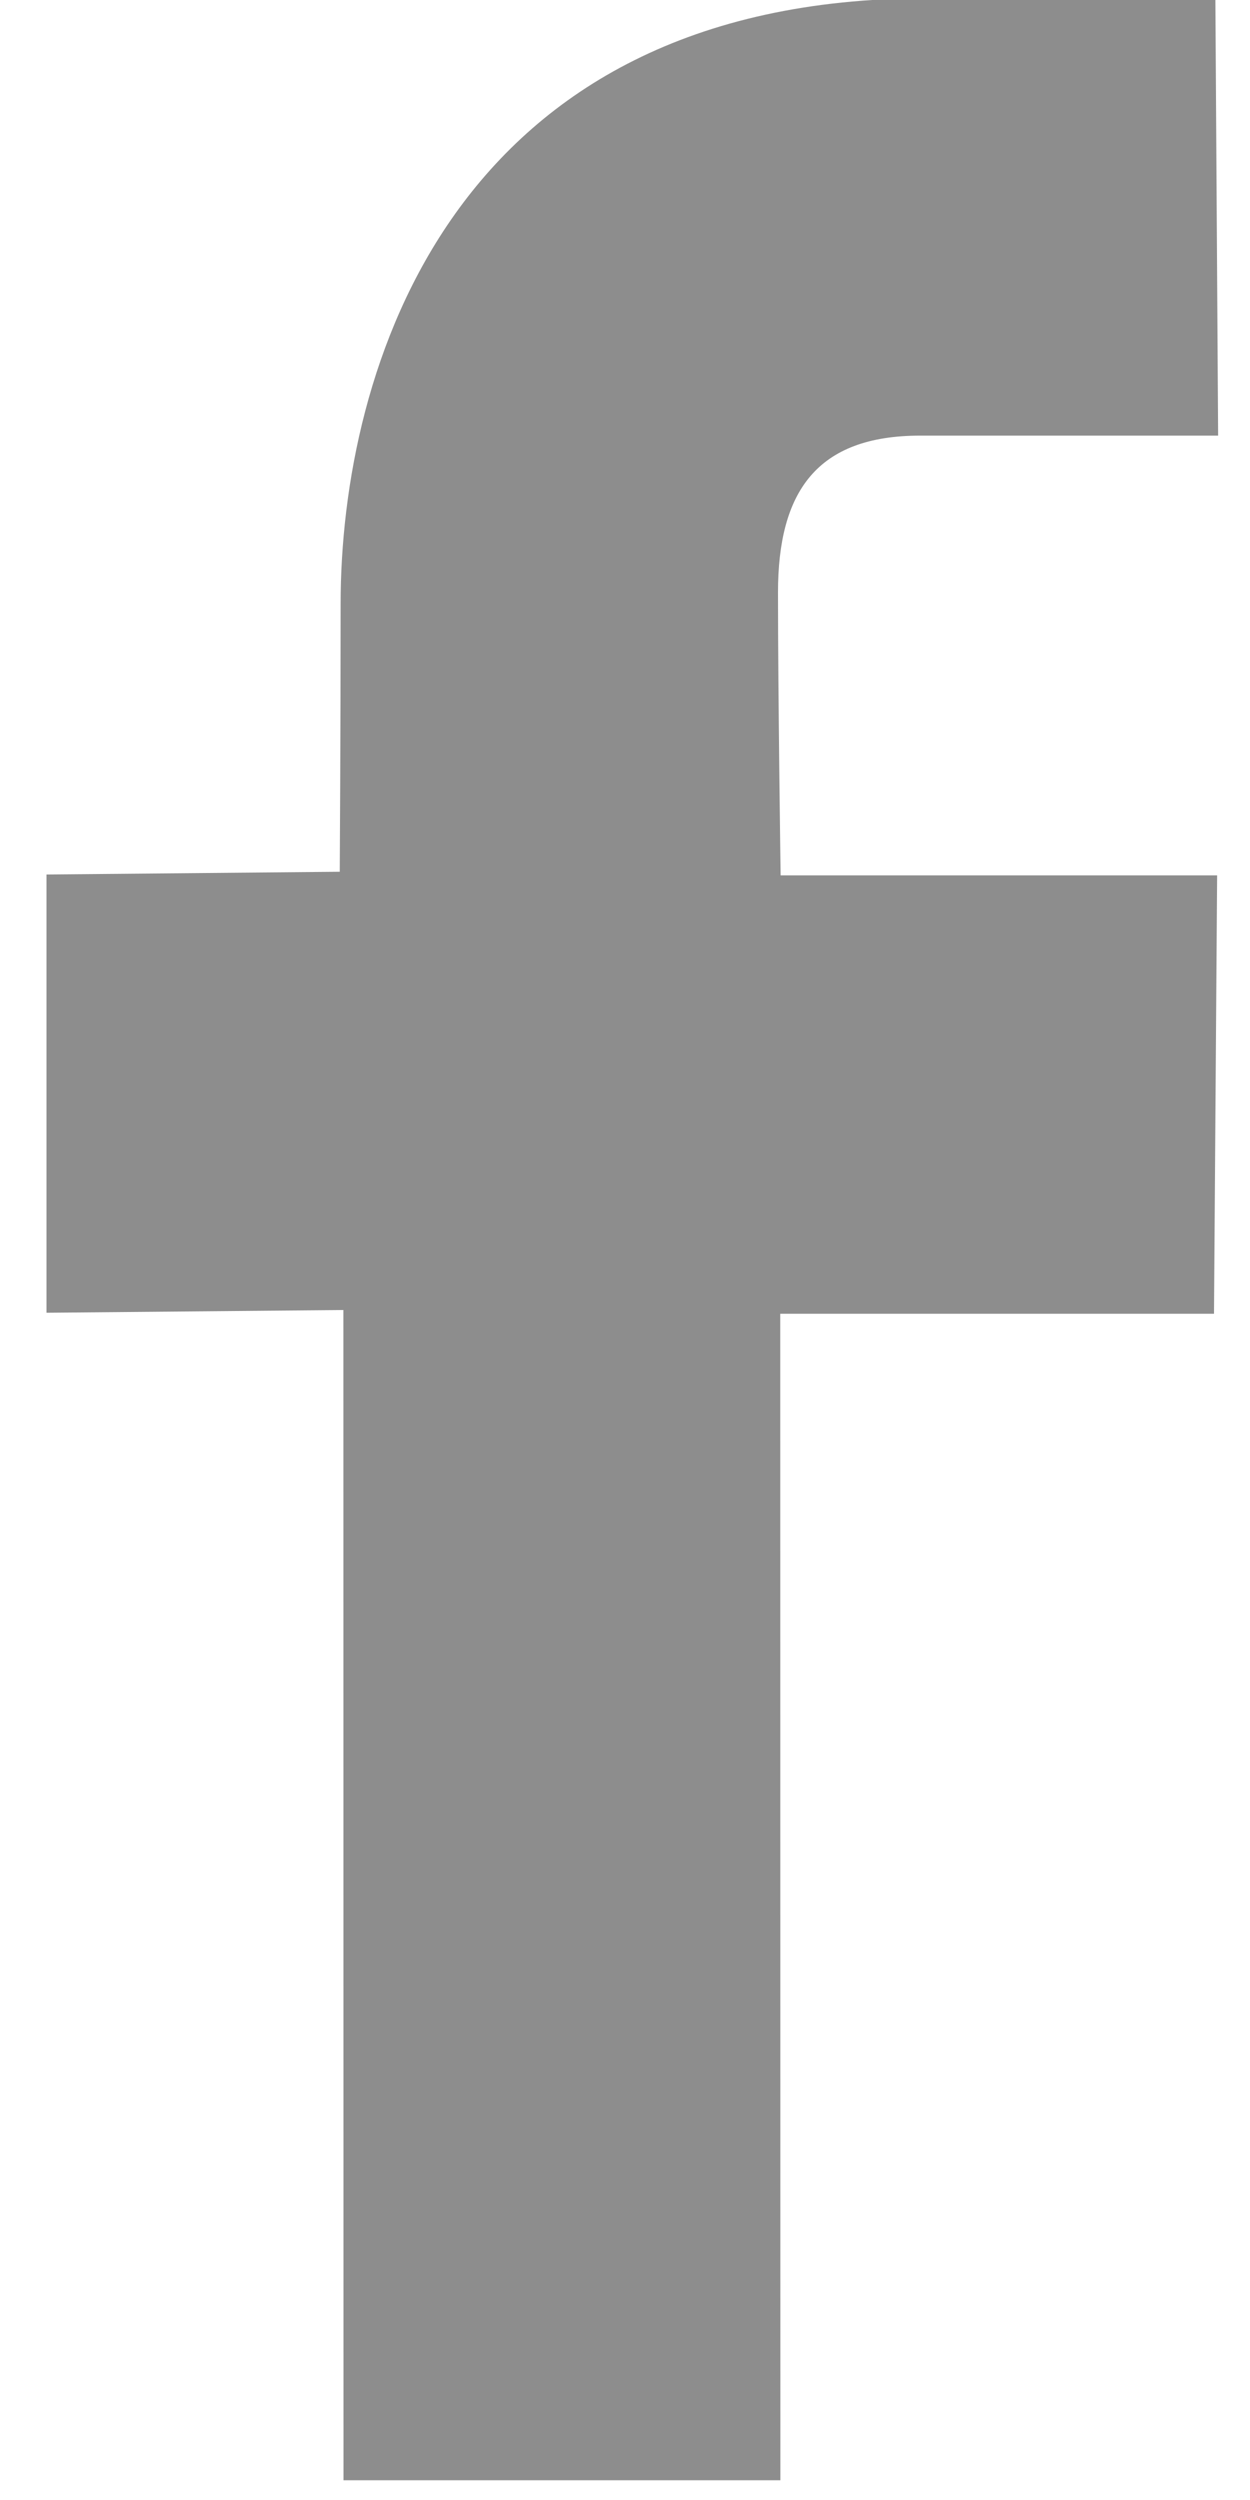 <svg 
 xmlns="http://www.w3.org/2000/svg"
 xmlns:xlink="http://www.w3.org/1999/xlink"
 width="10px" height="20px">
<path fill-rule="evenodd"  fill="rgb(141, 141, 141)"
 d="M2.718,6.974 C2.718,6.974 2.725,5.874 2.725,4.830 C2.725,2.967 3.606,-0.014 7.419,-0.014 C9.513,-0.014 9.723,-0.014 9.723,-0.014 L9.745,3.485 C9.745,3.485 8.038,3.485 7.362,3.485 C6.533,3.485 6.224,3.935 6.224,4.740 C6.224,5.545 6.245,7.003 6.245,7.003 L9.737,7.003 L9.712,10.510 L6.242,10.510 L6.243,19.842 L2.748,19.842 L2.747,10.480 L0.372,10.502 L0.372,6.996 L2.718,6.974 Z"/>
</svg>
